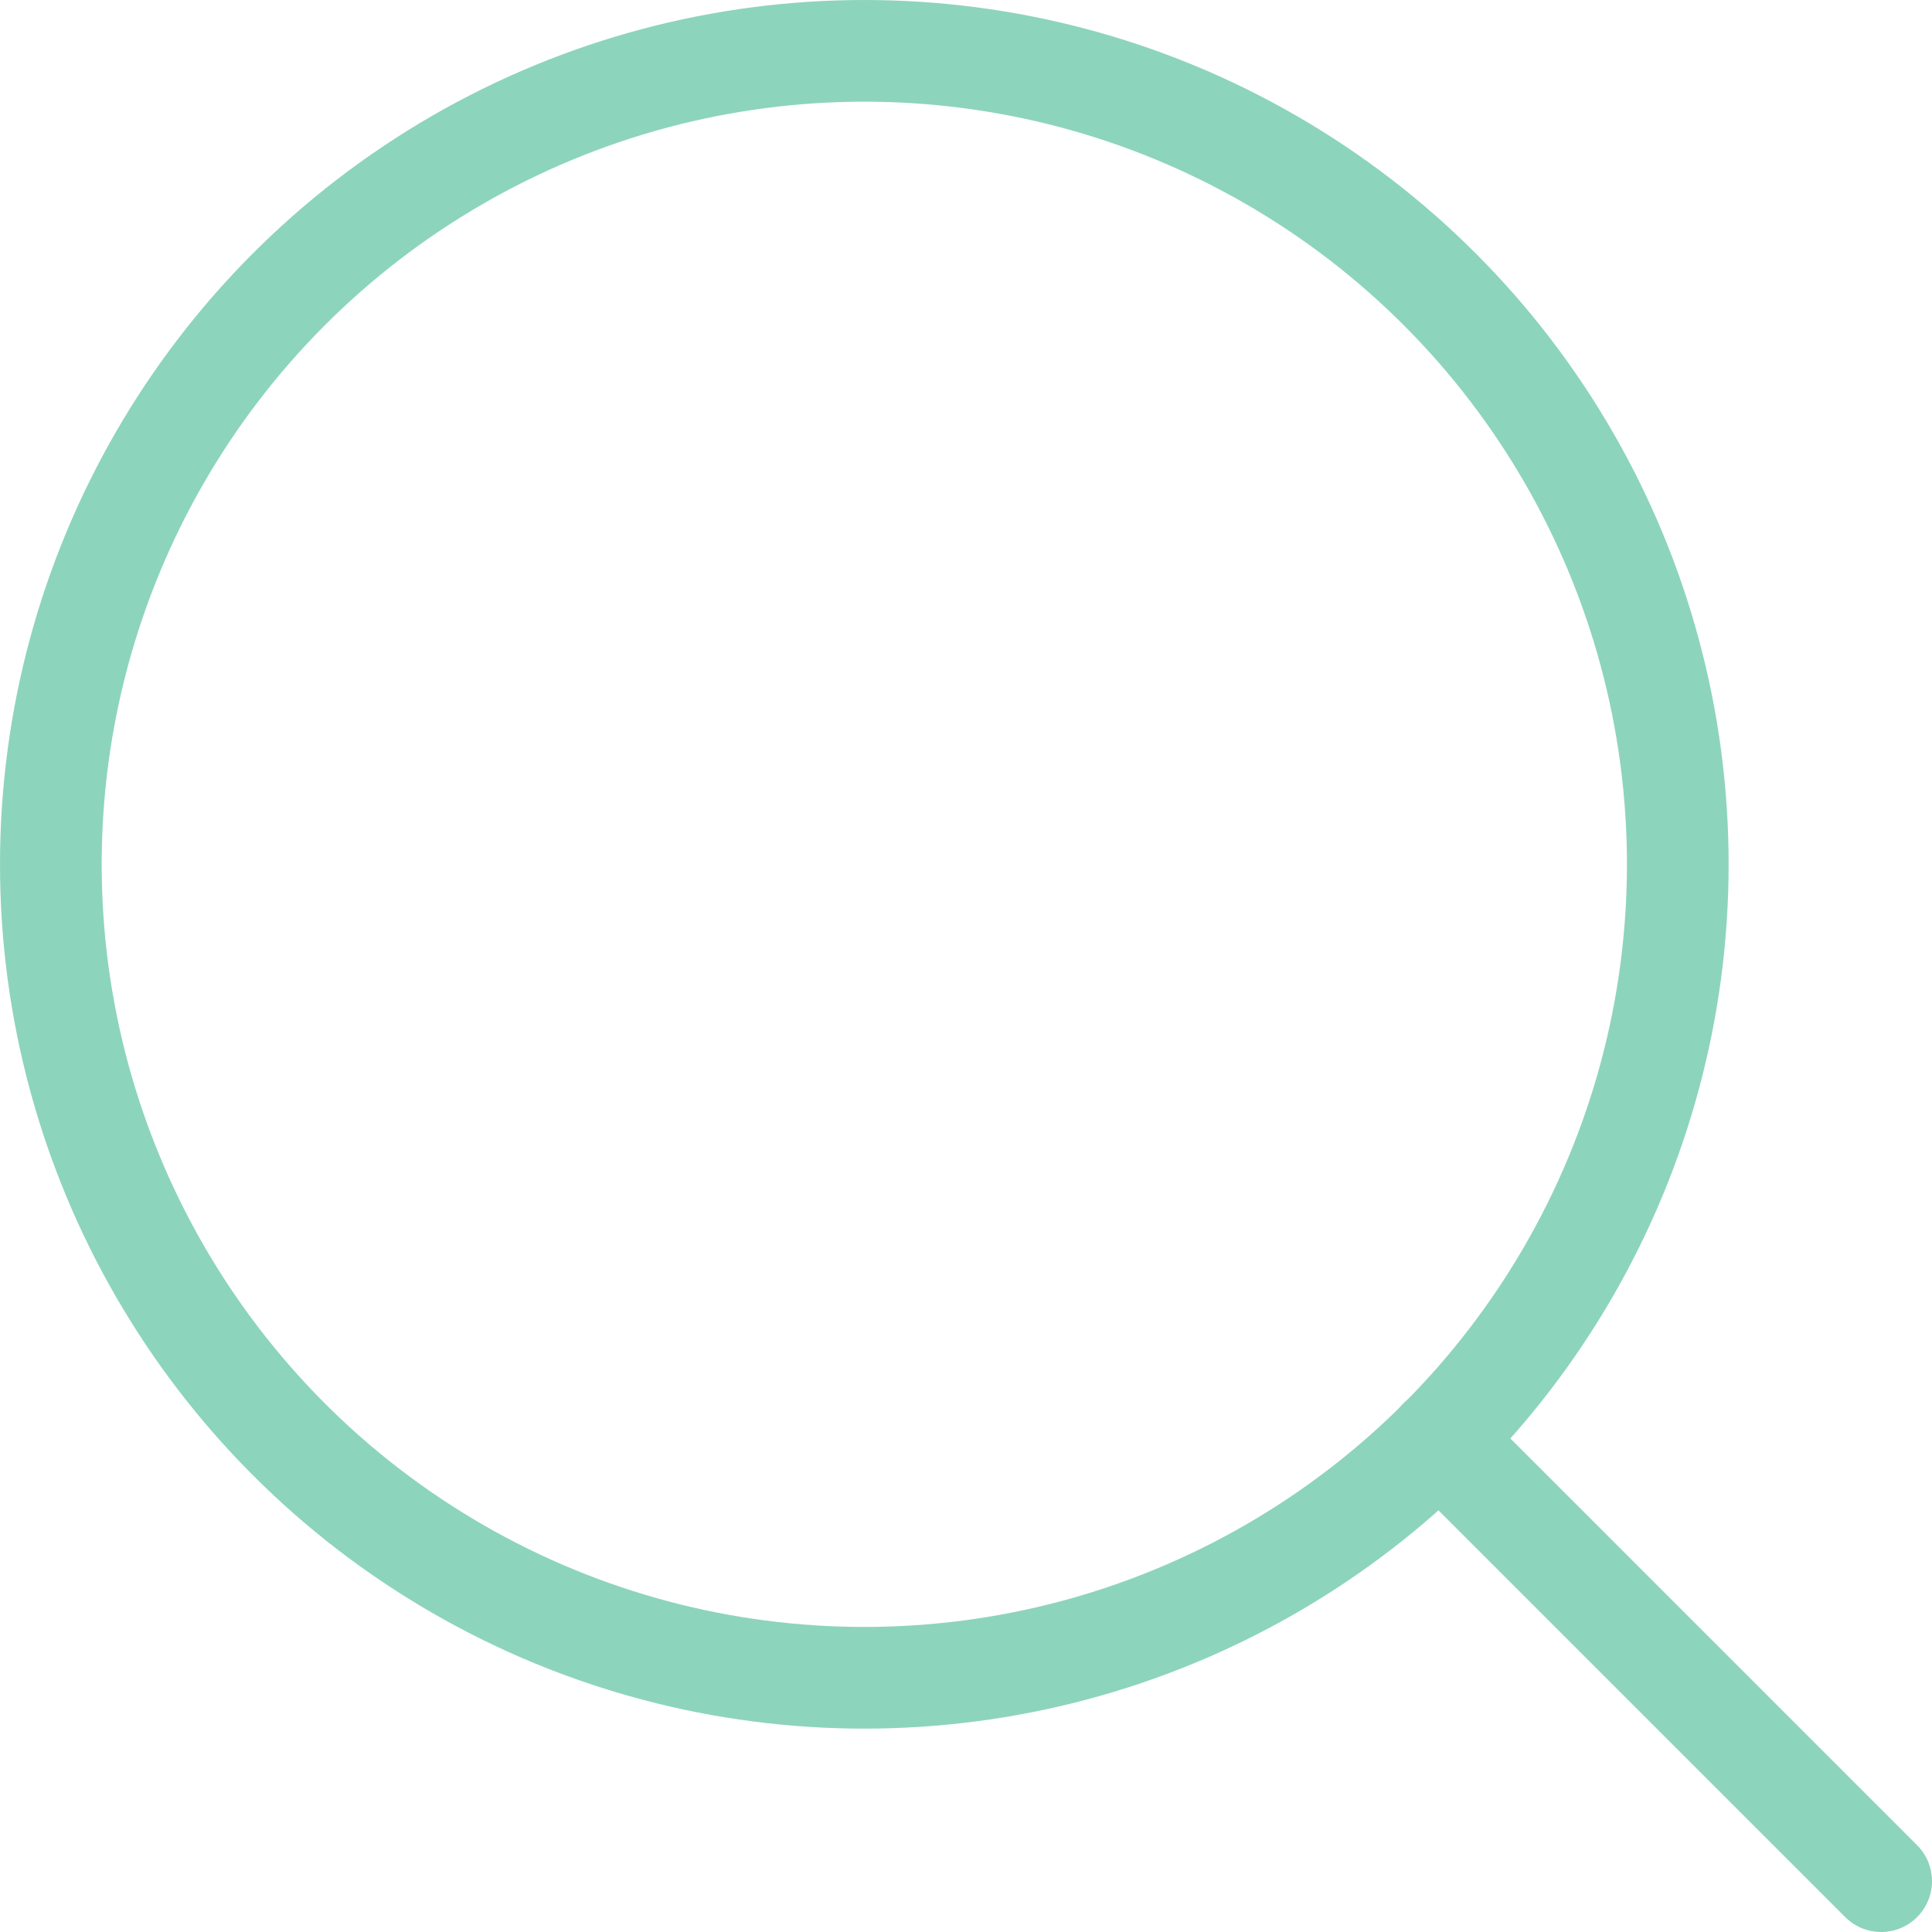 <svg viewBox="0 0 38 38" xmlns="http://www.w3.org/2000/svg"><g fill="none" stroke="#8dd4bd" stroke-linecap="round" stroke-linejoin="round" stroke-width="2"><circle cx="17" cy="17" r="16"/><path d="m28.31 28.31 8.69 8.69"/></g></svg>